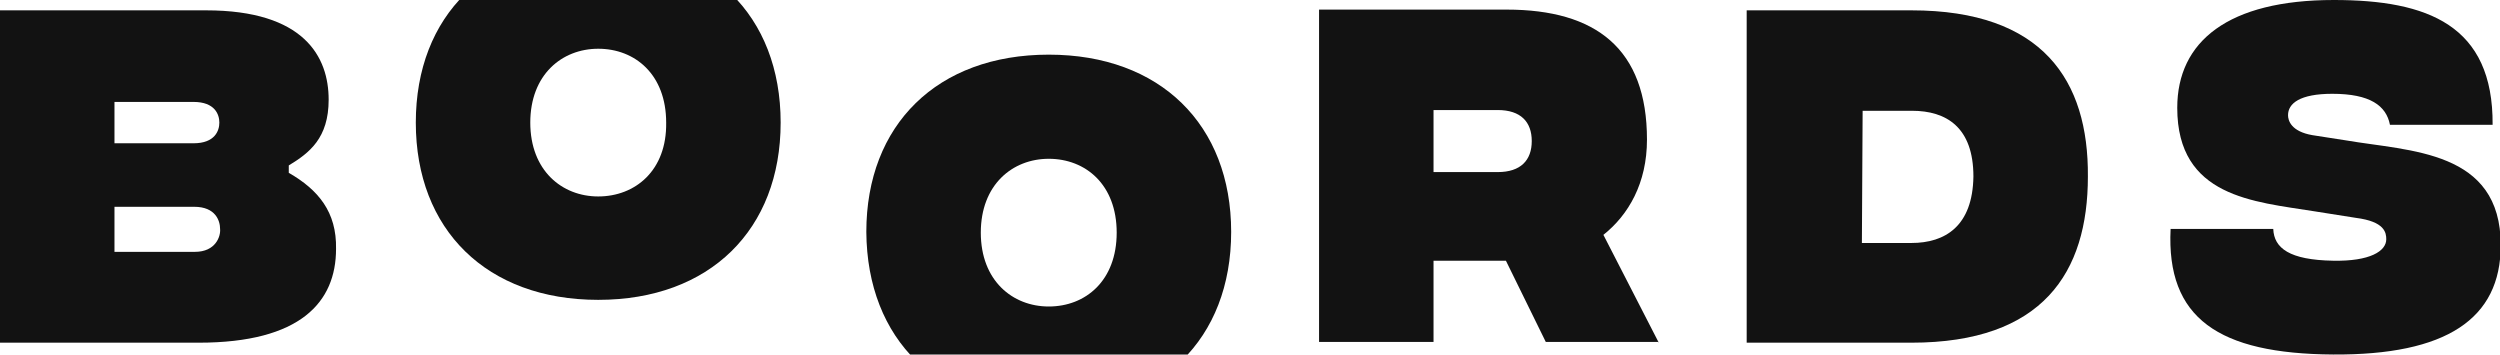 <svg version="1.1" id="Layer_1" xmlns="http://www.w3.org/2000/svg" xmlns:xlink="http://www.w3.org/1999/xlink" x="0px" y="0px" viewBox="0 0 338.5 48" style="enable-background:new 0 0 338.5 48;" xml:space="preserve">
 <style type="text/css">
  .st0{fill:#121212;}
	.st1{clip-path:url(#SVGID_2_);}
	.st2{clip-path:url(#SVGID_4_);}
 </style>
 <g>
  <path class="st0" d="M315.9,48c15.3,0.1,22.7-4.8,22.7-14.8c0-12.9-12.3-12.7-21-14.2l-4.5-0.7c-2.9-0.5-3.3-2-3.3-2.7
		c0-1.6,1.6-2.9,6-2.9c5.1,0,7.3,1.6,7.8,4.2h13.9C337.6,3.4,328.7,0,316,0c-14.3,0-21.2,5.6-21.2,14.6c0,12.1,10.4,12.7,18.5,14
		l5.7,0.9c3.9,0.5,4.1,2,4.1,2.9c0,1.6-2.2,3-7.2,2.9c-5.9-0.1-8-1.7-8.1-4.3h-13.9C293.3,43.1,300.4,47.9,315.9,48z">
  </path>
  <path class="st0" d="M258.8,1.4h-22.3v45h22.3c17.8,0,23.9-9.5,23.9-22.5C282.8,10.9,276.6,1.4,258.8,1.4z M258.8,32.9h-6.7
		l0.1-17.9h6.7c4.6,0,8.3,2.2,8.3,8.9C267.1,30.6,263.4,32.9,258.8,32.9z">
  </path>
  <path class="st0" d="M224.6,46.4l-7.5-14.6c3.4-2.7,5.9-7,5.9-12.9c0-12.3-6.9-17.6-19-17.6h-25.4v45h15.5v-11h9.8l5.4,11H224.6z
		 M194.1,14.9h8.7c3.1,0,4.6,1.6,4.6,4.2c0,2.6-1.5,4.2-4.6,4.2h-8.7V14.9z">
  </path>
  <g>
   <defs>
    <rect id="SVGID_1_" x="109.2" width="60.3" height="48">
    </rect>
   </defs>
   <clipPath id="SVGID_2_">
    <use href="#SVGID_1_" style="overflow:visible;">
    </use>
   </clipPath>
   <g class="st1">
    <path class="st0" d="M142,55.4c15.1,0,24.7-9.5,24.7-24c0-14.5-9.6-24-24.7-24c-15.1,0-24.7,9.5-24.7,24
				C117.4,46,127,55.4,142,55.4z M142,41.5c-4.9,0-9.2-3.5-9.2-10s4.3-10,9.2-10c5,0,9.2,3.5,9.2,10S147,41.5,142,41.5z">
    </path>
   </g>
  </g>
  <g>
   <defs>
    <rect id="SVGID_3_" x="49.2" width="60.3" height="48">
    </rect>
   </defs>
   <clipPath id="SVGID_4_">
    <use xlink:href="#SVGID_3_" style="overflow:visible;">
    </use>
   </clipPath>
   <g class="st2">
    <path class="st0" d="M81,40.6c15.1,0,24.7-9.5,24.7-24c0-14.5-9.6-24-24.7-24c-15.1,0-24.7,9.5-24.7,24
				C56.3,31.1,65.9,40.6,81,40.6z M81,26.6c-4.9,0-9.2-3.5-9.2-10c0-6.5,4.3-10,9.2-10c5,0,9.2,3.5,9.2,10
				C90.3,23.1,86,26.6,81,26.6z">
    </path>
   </g>
  </g>
  <path class="st0" d="M39.1,23.4v-1c2.8-1.7,5.4-3.7,5.4-8.9c0-5.8-3.3-12.1-16.6-12.1H0v45h26.9c13.8,0,18.6-5.5,18.6-12.7
		C45.6,28.7,43.1,25.7,39.1,23.4z M26.2,13.8c2.9,0,3.5,1.7,3.5,2.8c0,1.1-0.6,2.8-3.5,2.8H15.5v-5.6H26.2z M26.4,34.1H15.5V28h10.8
		c2.9,0,3.5,1.9,3.5,3C29.9,32,29.2,34.1,26.4,34.1z">
  </path>
 </g>
</svg>